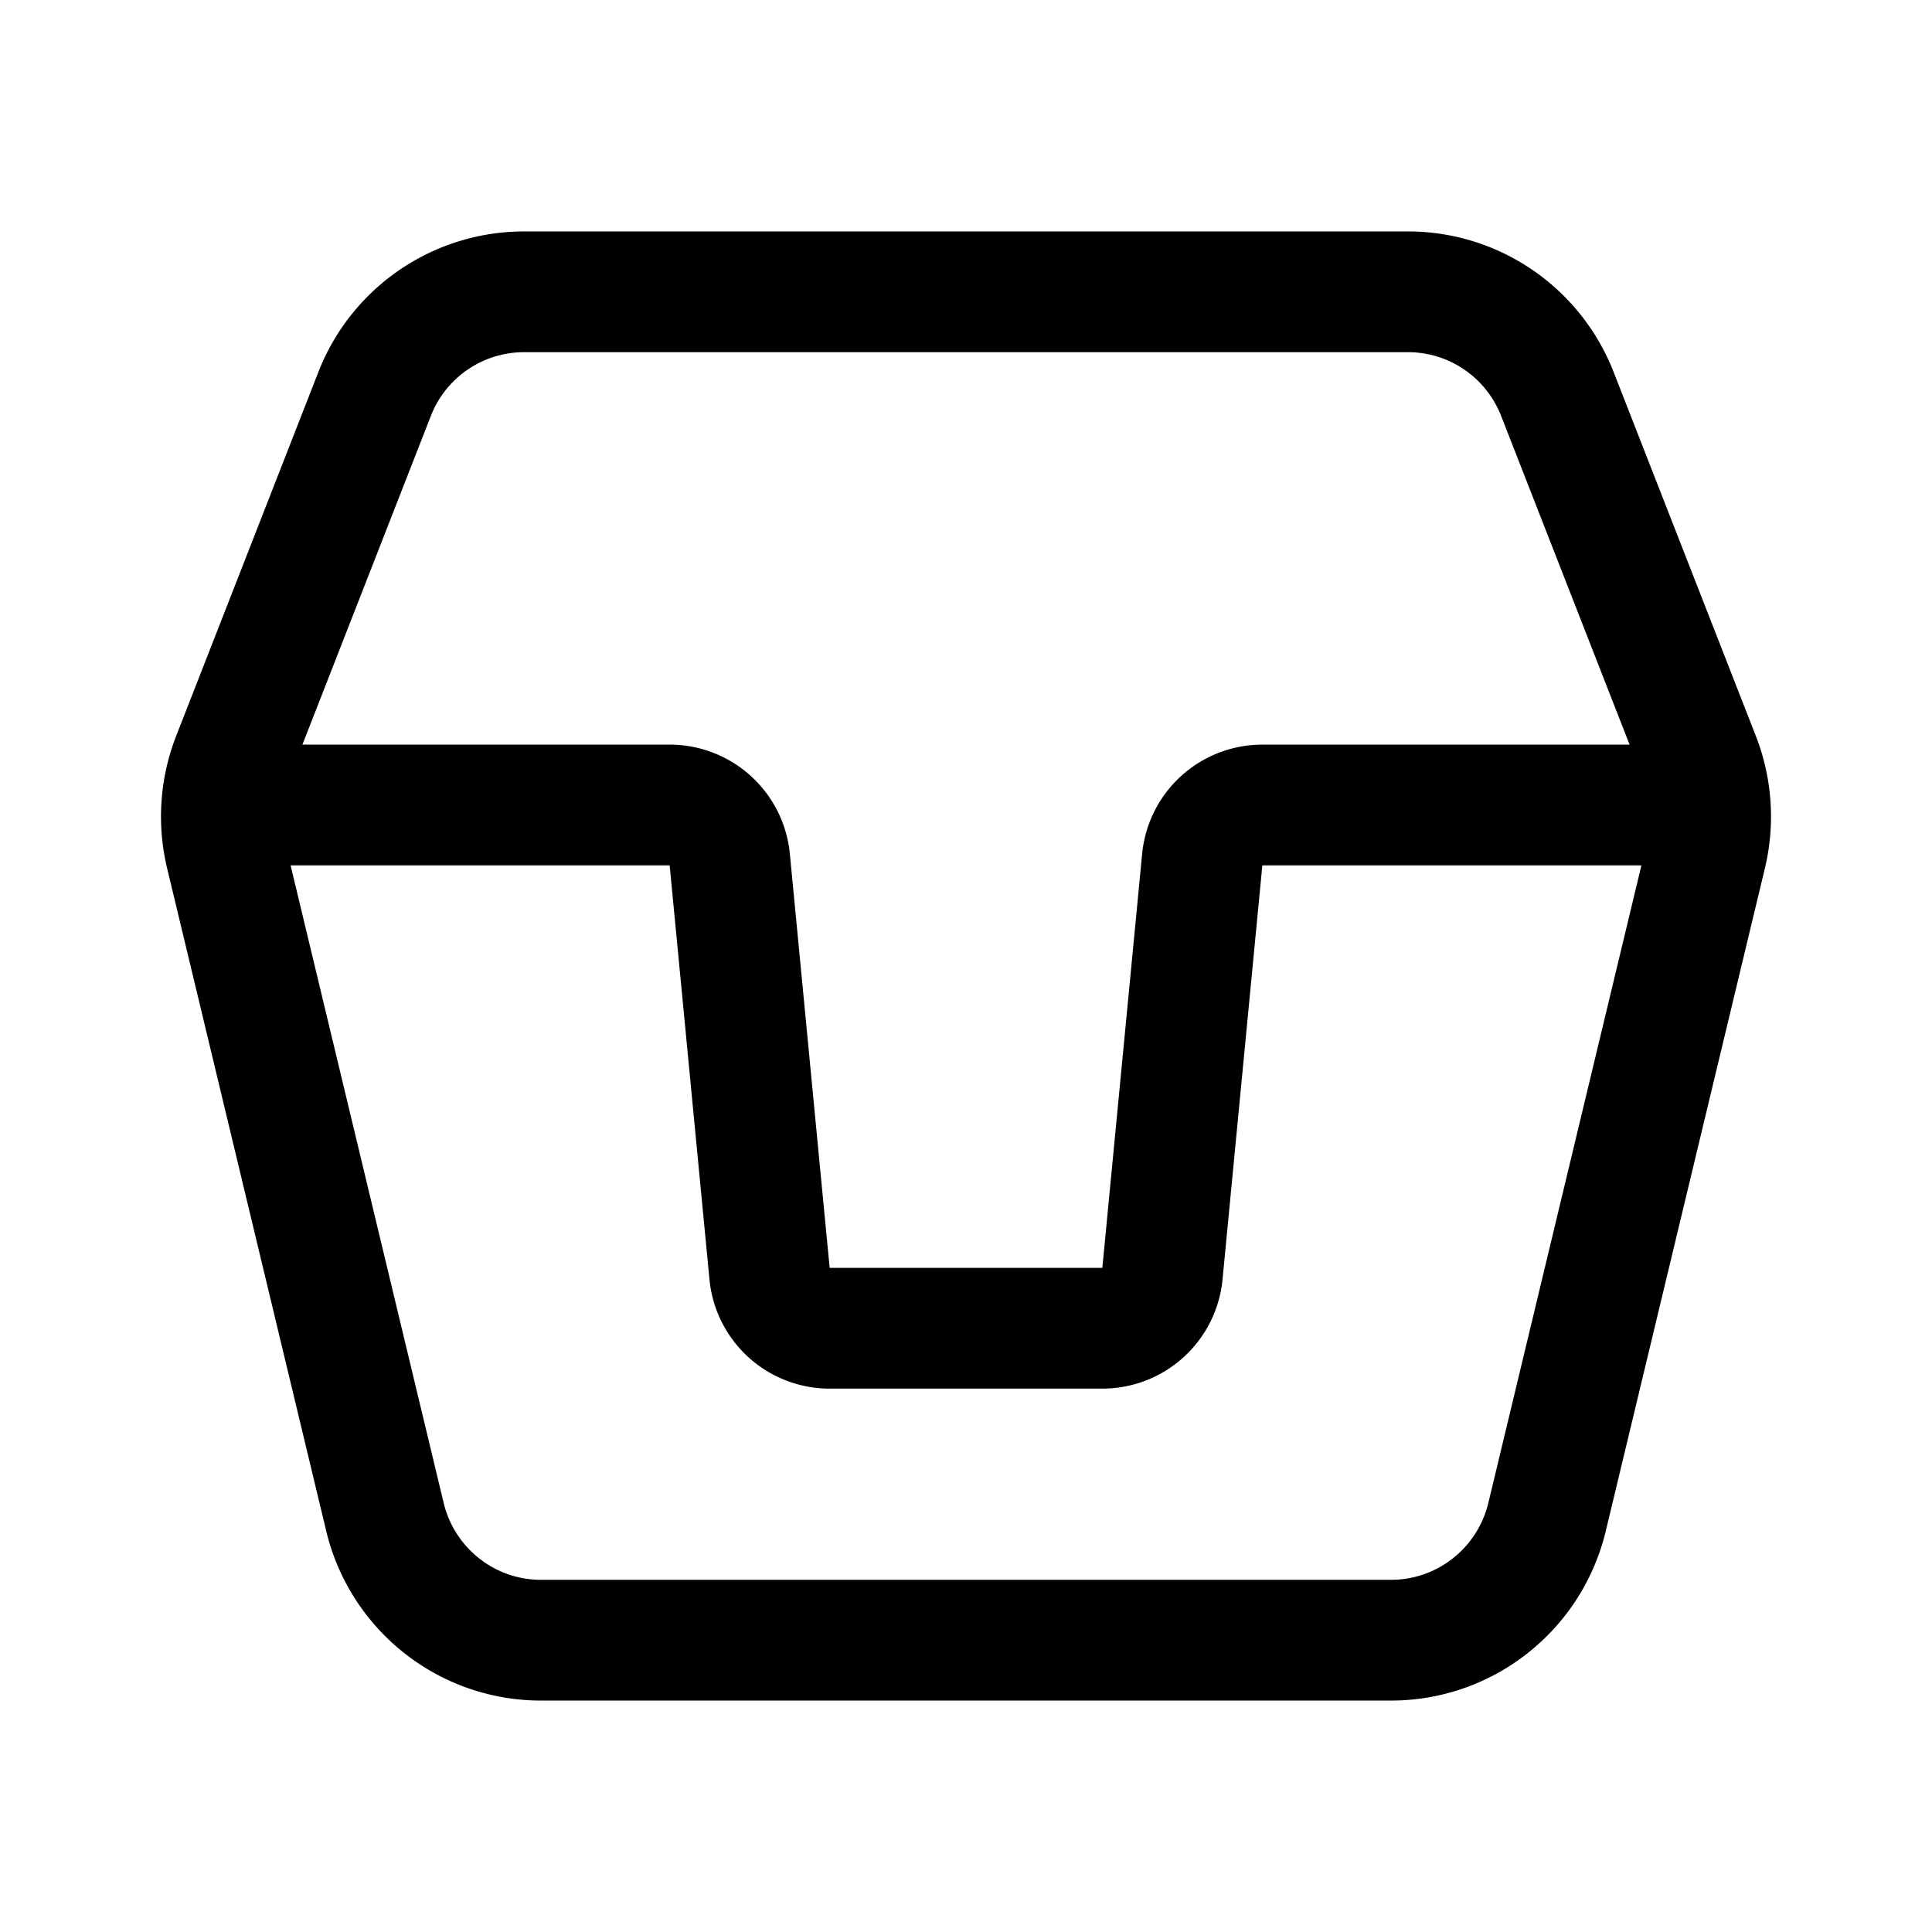 <svg width="192" height="192" viewBox="0 0 192 192" fill="none" xmlns="http://www.w3.org/2000/svg"><path d="M37.227 39.159A15.94 15.94 0 0 1 52.069 29h87.862c6.559 0 12.448 4.03 14.842 10.159l14.127 36.15a16.052 16.052 0 0 1 .656 9.59l-15.81 65.849c-1.726 7.187-8.133 12.252-15.5 12.252H53.754c-7.367 0-13.774-5.065-15.5-12.252l-15.81-65.85a16.054 16.054 0 0 1 .657-9.589l14.126-36.15Z" stroke="#000" stroke-width="12" stroke-linecap="round" stroke-linejoin="round"/><path d="M166 80h-40.549a6 6 0 0 0-5.973 5.426l-3.956 41.148a6 6 0 0 1-5.973 5.426H82.451a6 6 0 0 1-5.973-5.426l-3.956-41.148A6 6 0 0 0 66.549 80H26" stroke="#000" stroke-width="12" stroke-linecap="round" stroke-linejoin="round"/></svg>